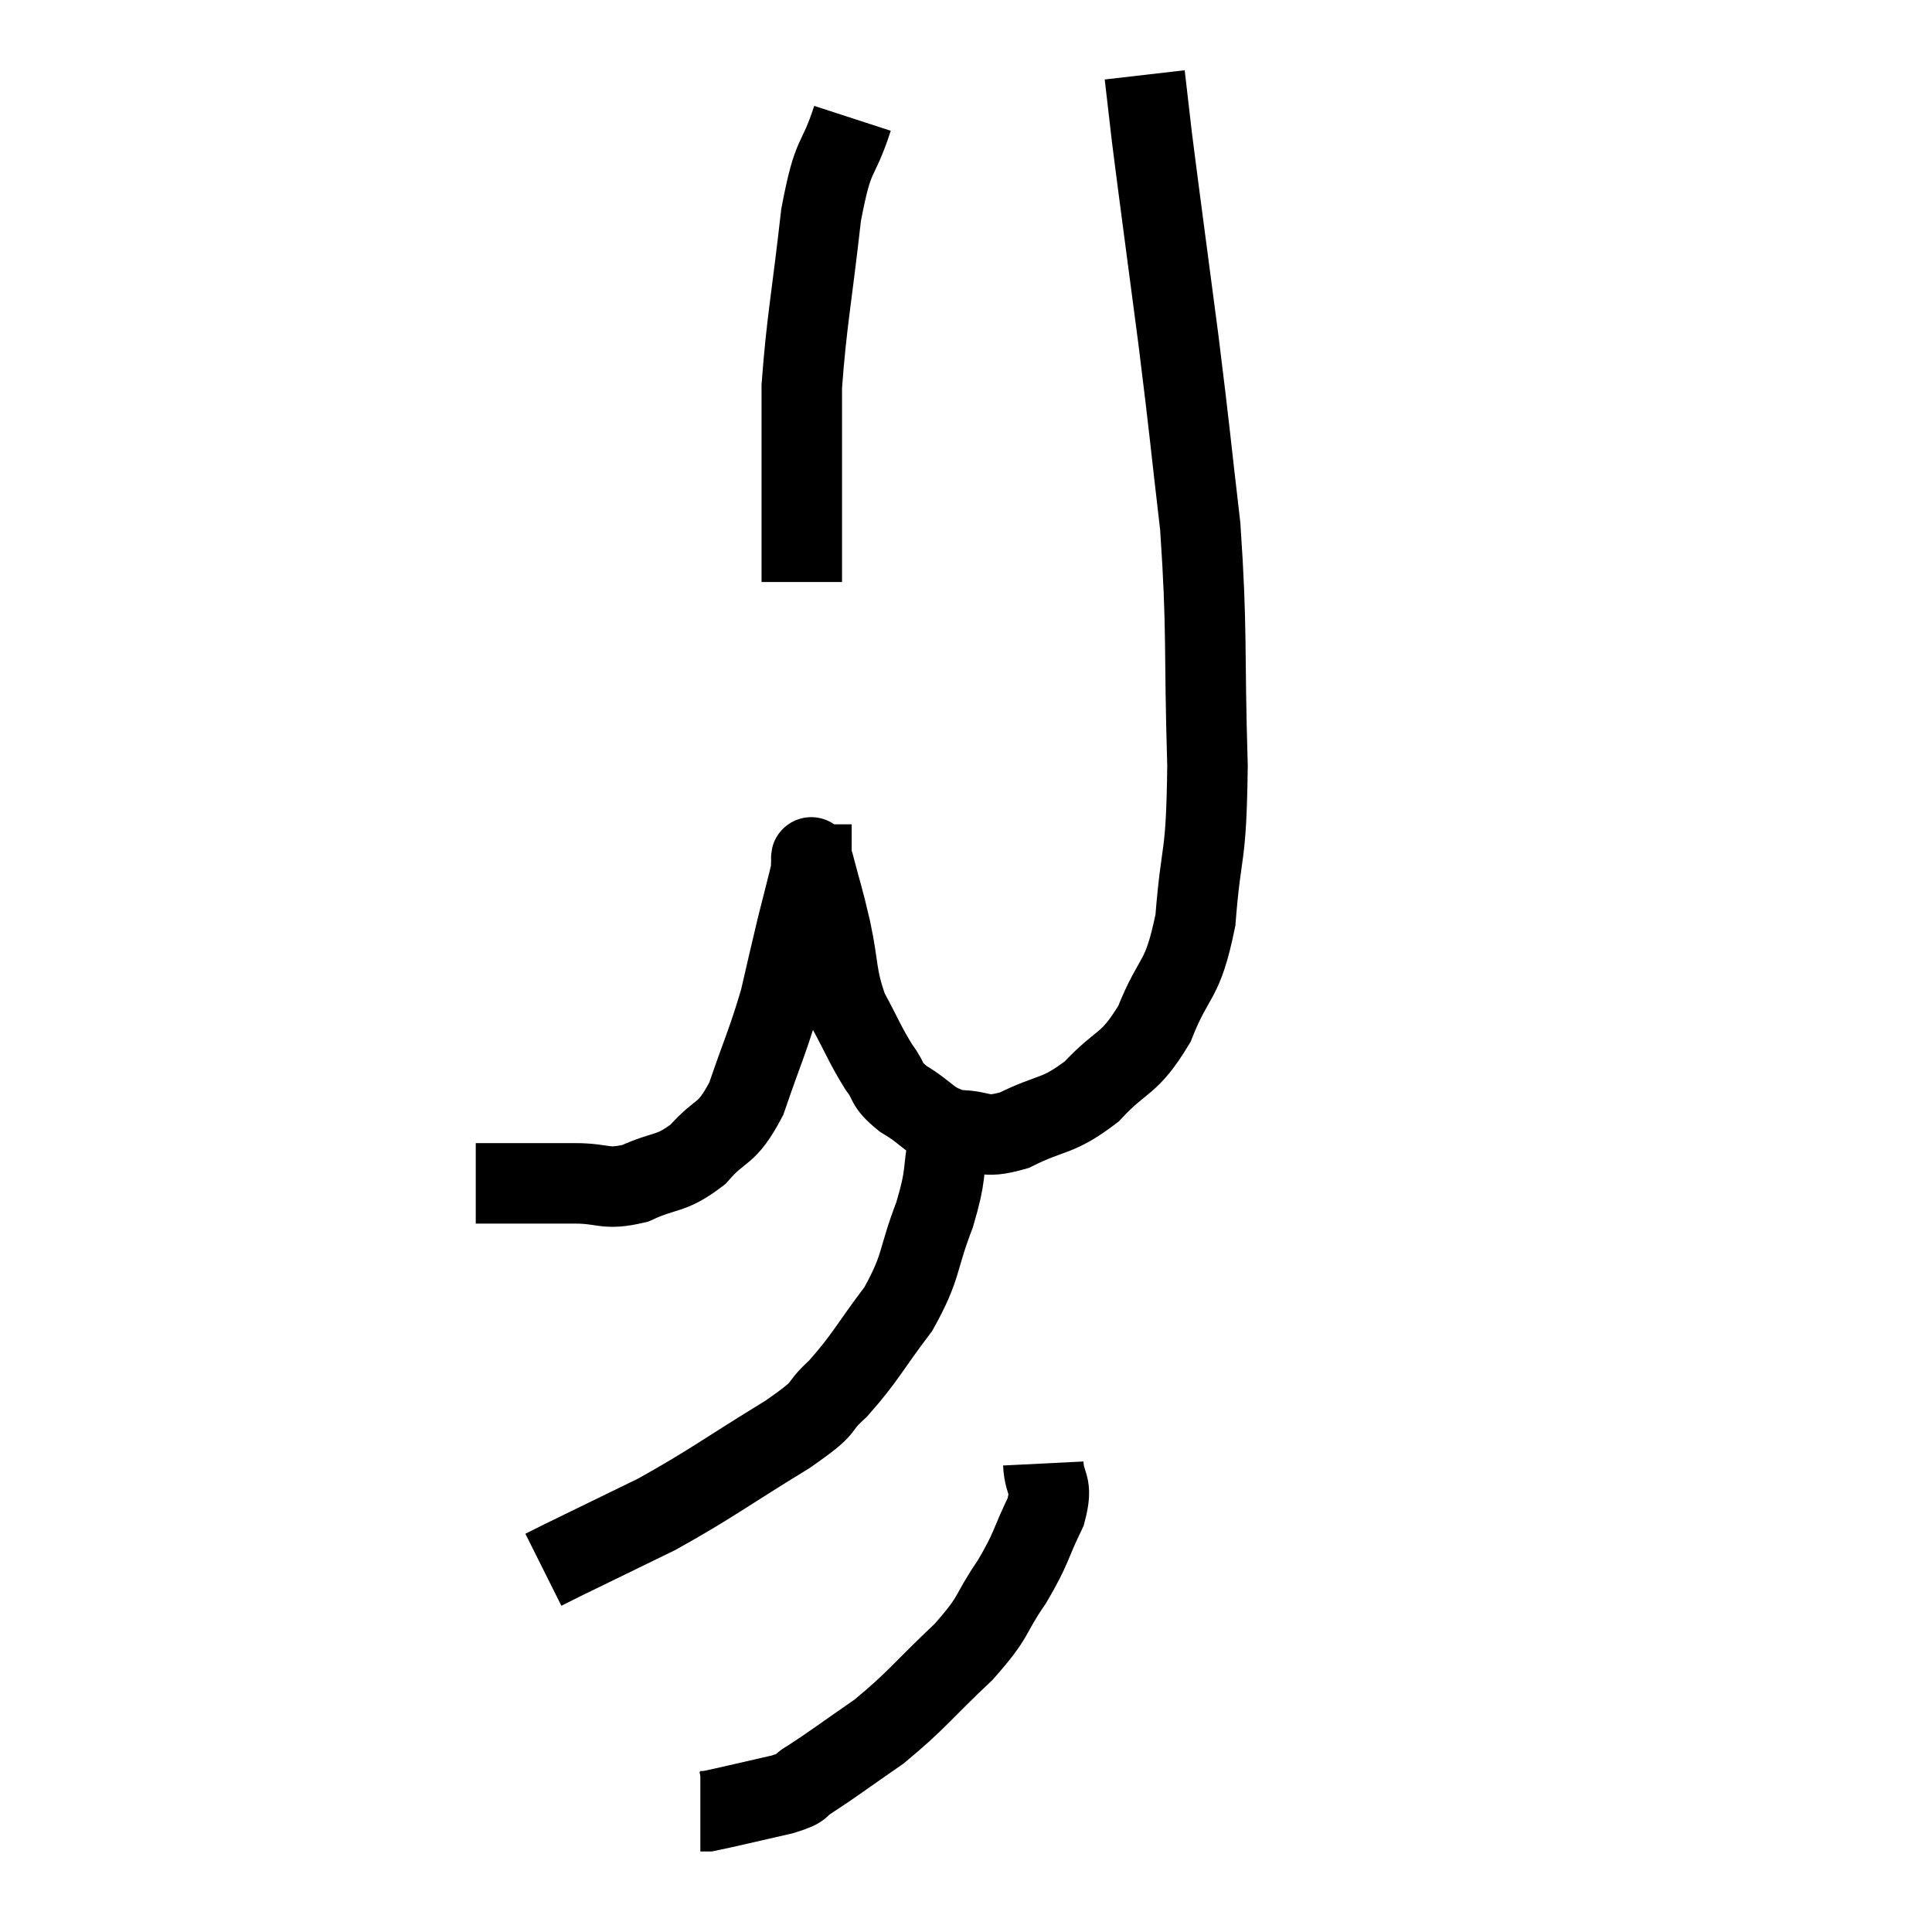 <svg width="48" height="48" viewBox="0 0 48 48" xmlns="http://www.w3.org/2000/svg"><path d="M 11.82 29.4 C 12.27 29.4, 12.105 29.4, 12.72 29.4 C 13.5 29.4, 13.515 29.4, 14.28 29.4 C 15.03 29.4, 15.015 29.58, 15.78 29.4 C 16.56 29.04, 16.65 29.205, 17.34 28.68 C 17.94 27.99, 18.03 28.26, 18.54 27.3 C 18.96 26.07, 19.065 25.905, 19.38 24.84 C 19.59 23.94, 19.605 23.85, 19.8 23.04 C 19.98 22.32, 20.07 21.99, 20.16 21.6 C 20.16 21.54, 20.16 21.51, 20.16 21.48 C 20.16 21.48, 20.145 21.48, 20.16 21.48 C 20.19 21.48, 20.1 21.075, 20.22 21.48 C 20.43 22.29, 20.43 22.2, 20.64 23.1 C 20.85 24.09, 20.76 24.225, 21.06 25.08 C 21.45 25.8, 21.495 25.965, 21.84 26.52 C 22.14 26.91, 21.96 26.91, 22.44 27.3 C 23.1 27.69, 23.07 27.885, 23.76 28.08 C 24.48 28.08, 24.36 28.32, 25.2 28.08 C 26.16 27.6, 26.25 27.78, 27.12 27.12 C 27.9 26.28, 28.035 26.505, 28.68 25.44 C 29.19 24.15, 29.37 24.465, 29.7 22.86 C 29.85 20.94, 29.97 21.465, 30 19.02 C 29.91 16.05, 30 15.72, 29.82 13.08 C 29.55 10.77, 29.58 10.875, 29.28 8.46 C 28.95 5.94, 28.83 5.07, 28.62 3.42 C 28.53 2.64, 28.485 2.25, 28.44 1.86 L 28.44 1.86" fill="none" stroke="black" stroke-width="2"></path><path d="M 21.18 2.94 C 20.79 4.14, 20.715 3.675, 20.4 5.34 C 20.16 7.47, 20.04 7.98, 19.92 9.6 C 19.92 10.71, 19.92 11.025, 19.92 11.82 C 19.92 12.3, 19.92 12.24, 19.92 12.78 C 19.92 13.38, 19.92 13.605, 19.92 13.98 C 19.92 14.13, 19.92 14.16, 19.92 14.28 L 19.92 14.46" fill="none" stroke="black" stroke-width="2"></path><path d="M 23.58 28.26 C 23.4 29.22, 23.535 29.115, 23.22 30.18 C 22.77 31.35, 22.92 31.44, 22.32 32.52 C 21.57 33.51, 21.51 33.72, 20.82 34.5 C 20.19 35.07, 20.685 34.86, 19.56 35.64 C 17.94 36.63, 17.715 36.84, 16.32 37.62 C 15.15 38.19, 14.685 38.415, 13.98 38.76 L 13.5 39" fill="none" stroke="black" stroke-width="2"></path><path d="M 25.92 36.36 C 25.95 36.96, 26.175 36.825, 25.98 37.56 C 25.56 38.43, 25.65 38.43, 25.14 39.3 C 24.54 40.17, 24.765 40.11, 23.94 41.04 C 22.89 42.03, 22.8 42.225, 21.84 43.02 C 20.97 43.62, 20.7 43.83, 20.1 44.22 C 19.77 44.4, 20.07 44.385, 19.44 44.58 C 18.51 44.79, 18.09 44.895, 17.58 45 L 17.4 45" fill="none" stroke="black" stroke-width="2"></path></svg>